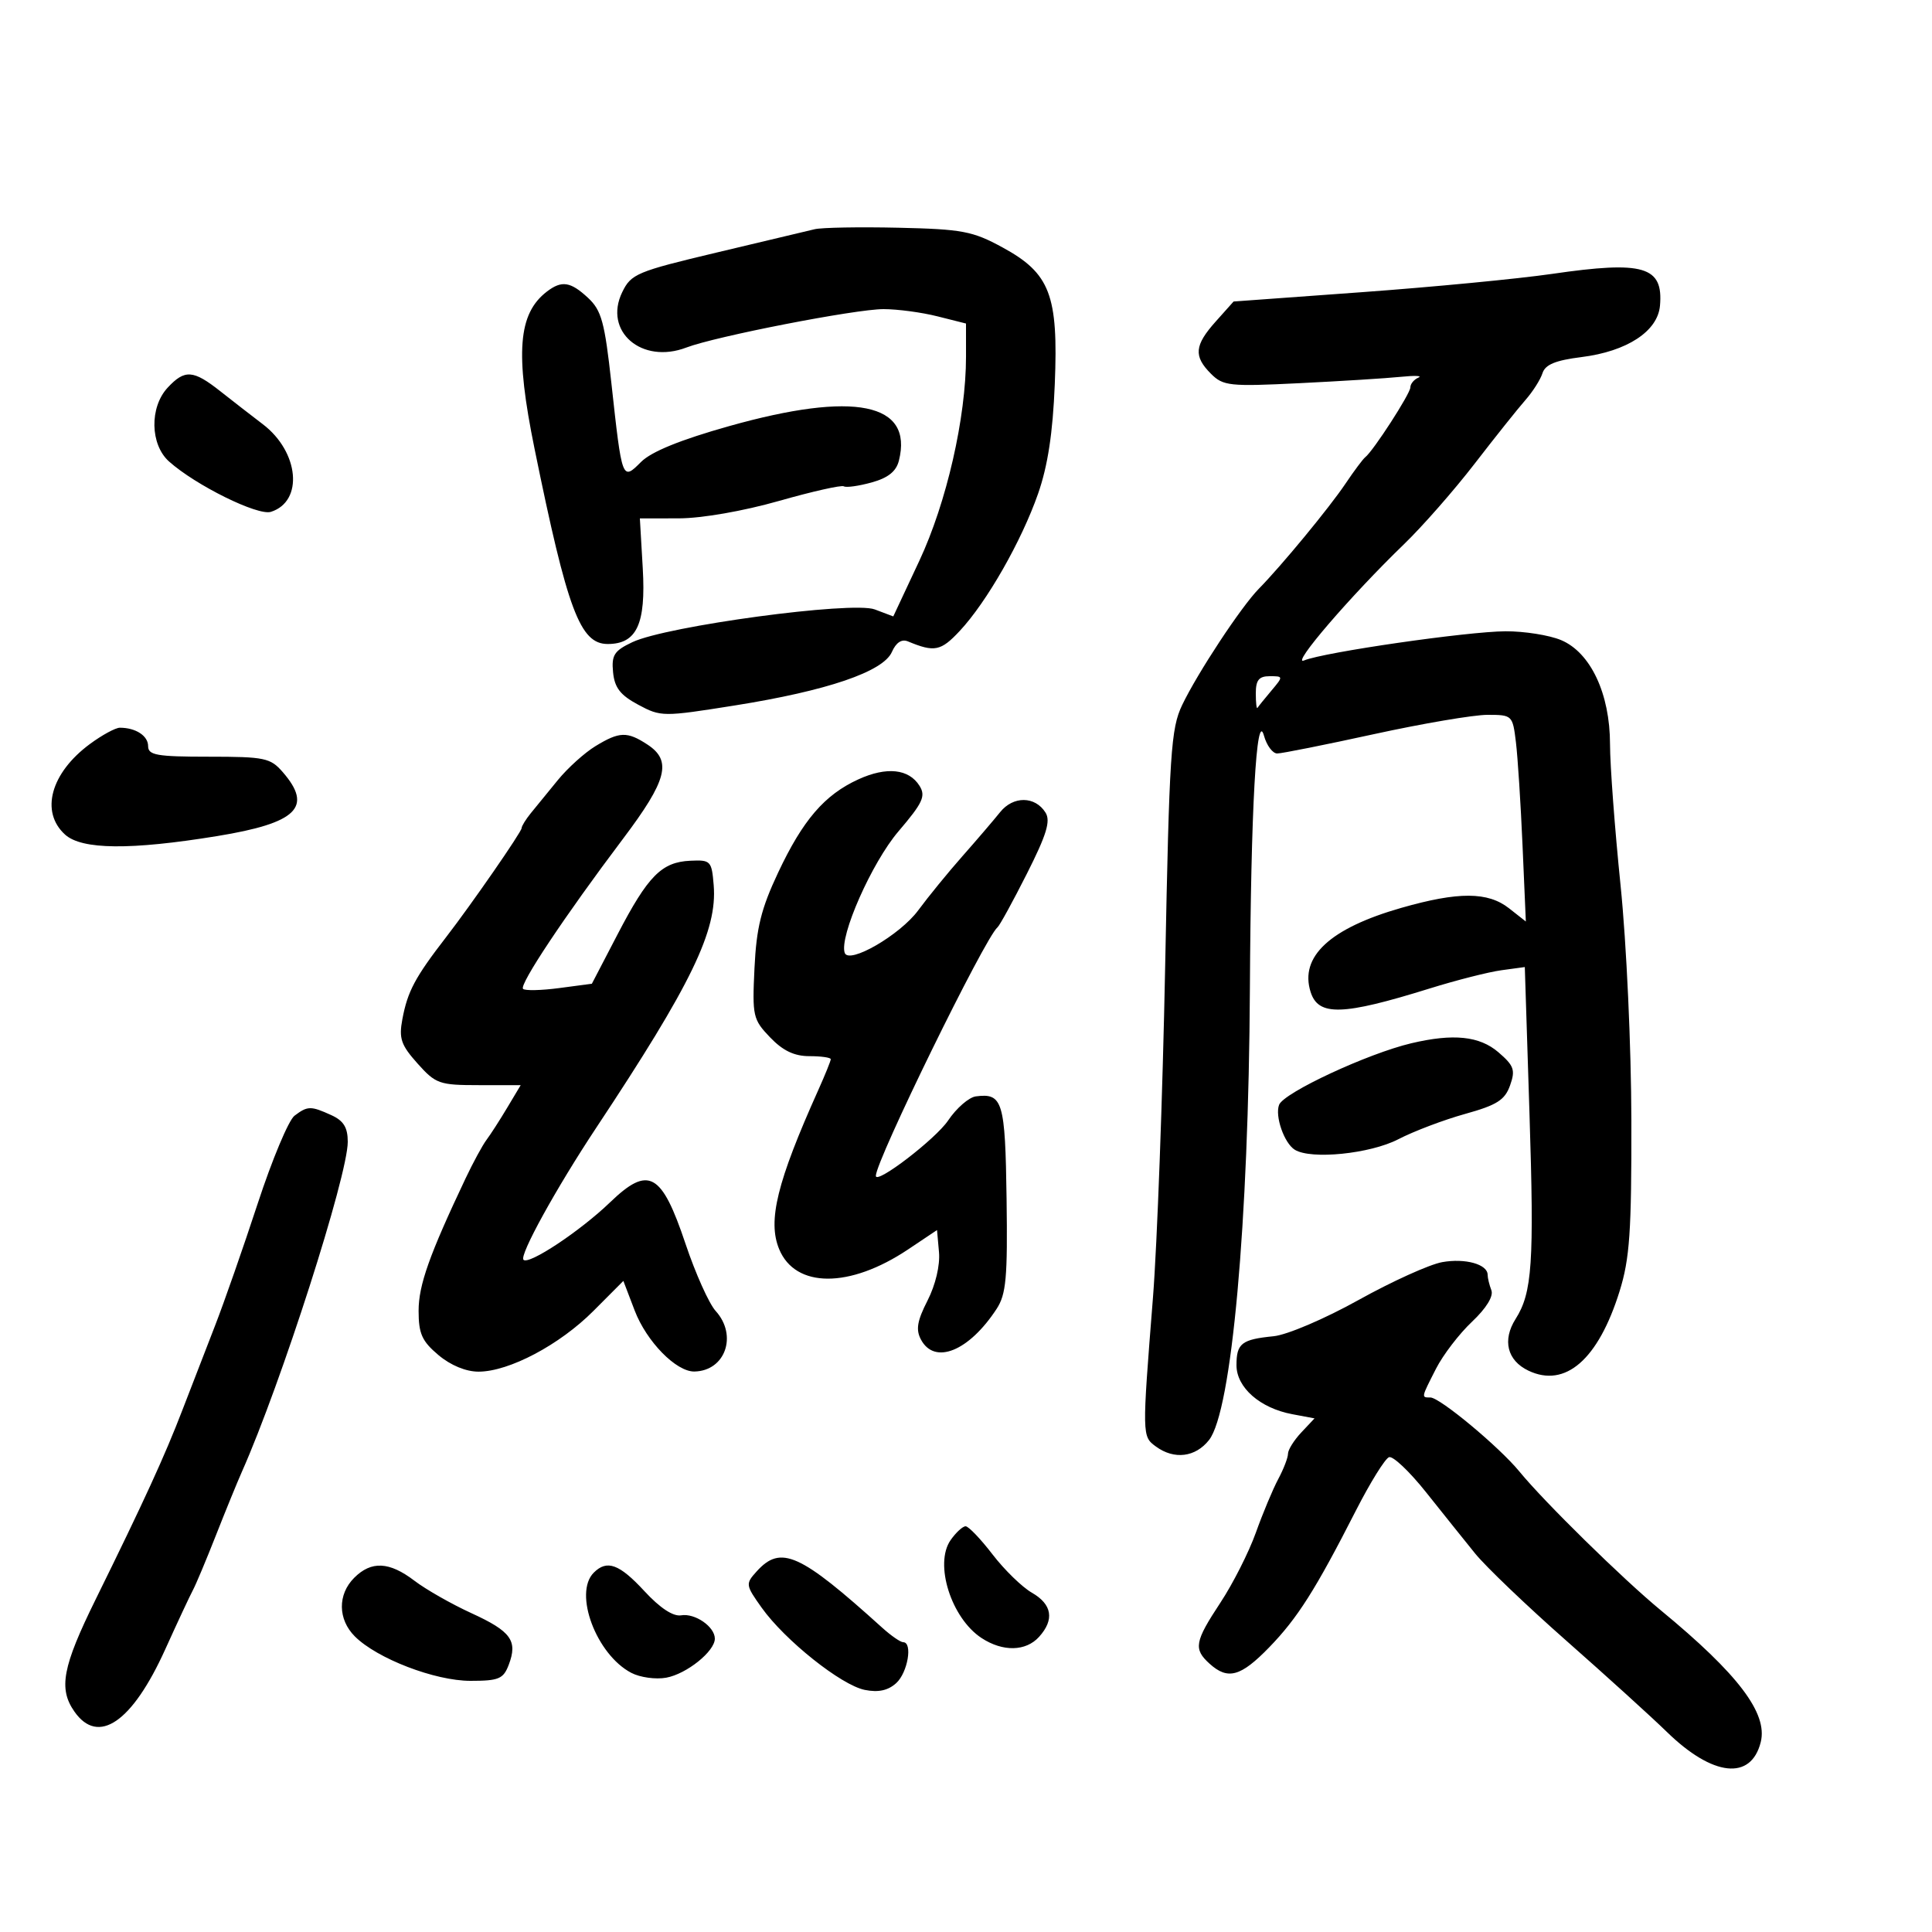 <svg xmlns="http://www.w3.org/2000/svg" width="300" height="300" viewBox="0 0 300 300" version="1.1">
	<path d="M 126.500 35.593 C 125.400 35.856, 118.555 37.485, 111.290 39.212 C 98.871 42.164, 97.992 42.533, 96.616 45.373 C 93.671 51.454, 99.649 56.611, 106.576 53.966 C 111.129 52.228, 132.828 48, 137.195 48 C 139.351 48, 143.114 48.503, 145.557 49.119 L 150 50.237 150.002 55.369 C 150.006 64.841, 146.983 78.055, 142.741 87.108 L 138.708 95.716 135.833 94.631 C 132.335 93.310, 103.489 97.206, 98.197 99.713 C 95.365 101.055, 94.937 101.722, 95.197 104.389 C 95.431 106.790, 96.322 107.940, 99.101 109.428 C 102.629 111.317, 102.932 111.320, 114.101 109.543 C 128.447 107.261, 137.150 104.297, 138.493 101.236 C 139.138 99.765, 140.014 99.192, 140.993 99.600 C 145.107 101.312, 146.093 101.112, 149.030 97.968 C 153.228 93.474, 158.612 84.042, 161.190 76.667 C 162.699 72.349, 163.478 67.251, 163.786 59.665 C 164.351 45.790, 163.070 42.445, 155.650 38.406 C 151.028 35.890, 149.409 35.585, 139.506 35.362 C 133.453 35.226, 127.600 35.329, 126.500 35.593 M 241 42.530 C 235.775 43.290, 222.512 44.566, 211.526 45.365 L 191.552 46.818 188.776 49.925 C 185.468 53.627, 185.314 55.314, 188.038 58.038 C 189.931 59.931, 190.914 60.036, 201.788 59.500 C 208.230 59.183, 215.300 58.740, 217.500 58.515 C 219.700 58.290, 220.938 58.345, 220.250 58.636 C 219.563 58.928, 219 59.611, 219 60.153 C 219 61.121, 213.250 70.018, 211.990 71 C 211.637 71.275, 210.257 73.123, 208.924 75.106 C 206.404 78.855, 198.996 87.838, 195.463 91.430 C 192.733 94.205, 185.963 104.474, 183.569 109.470 C 181.817 113.128, 181.573 116.871, 180.927 150 C 180.536 170.075, 179.683 193.250, 179.030 201.500 C 177.329 223.016, 177.330 223.037, 179.490 224.616 C 182.331 226.694, 185.628 226.288, 187.741 223.602 C 191.250 219.141, 193.888 189.984, 194.083 153.500 C 194.233 125.595, 195.100 110.038, 196.273 114.250 C 196.694 115.763, 197.617 117, 198.324 117 C 199.032 117, 205.787 115.650, 213.336 114 C 220.885 112.350, 228.820 111, 230.970 111 C 234.820 111, 234.885 111.063, 235.392 115.250 C 235.676 117.588, 236.138 124.808, 236.419 131.296 L 236.932 143.091 234.331 141.046 C 231.041 138.458, 226.461 138.437, 217.601 140.971 C 206.522 144.139, 201.769 148.546, 203.511 154.034 C 204.712 157.819, 208.456 157.709, 222 153.491 C 226.125 152.206, 231.136 150.932, 233.135 150.659 L 236.771 150.163 237.498 172.932 C 238.239 196.137, 237.928 200.726, 235.340 204.809 C 233.253 208.101, 234.035 211.259, 237.325 212.831 C 243.061 215.572, 248.183 211.112, 251.488 200.500 C 253.063 195.441, 253.350 191.284, 253.318 174 C 253.296 162.509, 252.560 146.469, 251.643 137.500 C 250.743 128.700, 250.005 118.830, 250.003 115.566 C 249.999 107.718, 246.982 101.308, 242.389 99.389 C 240.561 98.625, 236.687 98.012, 233.782 98.026 C 227.847 98.055, 205.576 101.277, 202.500 102.552 C 200.315 103.458, 209.752 92.479, 218.017 84.500 C 220.866 81.750, 225.800 76.125, 228.982 72 C 232.164 67.875, 235.706 63.434, 236.854 62.131 C 238.002 60.828, 239.200 58.946, 239.517 57.947 C 239.941 56.611, 241.539 55.952, 245.575 55.447 C 252.644 54.564, 257.412 51.442, 257.761 47.468 C 258.297 41.360, 255.234 40.458, 241 42.530 M 84.913 45.282 C 80.445 48.713, 79.968 54.793, 83.003 69.676 C 88.123 94.791, 90.075 100, 94.368 100 C 98.873 100, 100.309 96.906, 99.809 88.278 L 99.358 80.500 105.429 80.489 C 108.975 80.482, 115.424 79.360, 120.932 77.792 C 126.120 76.315, 130.662 75.291, 131.026 75.516 C 131.390 75.741, 133.329 75.472, 135.336 74.918 C 137.905 74.208, 139.161 73.205, 139.582 71.527 C 141.835 62.551, 132.683 60.691, 113.214 66.169 C 105.659 68.295, 101.141 70.132, 99.548 71.725 C 96.601 74.672, 96.599 74.667, 94.936 59.500 C 93.896 50.008, 93.398 48.192, 91.309 46.250 C 88.588 43.720, 87.217 43.513, 84.913 45.282 M 26.039 60.189 C 23.200 63.236, 23.306 69.032, 26.250 71.662 C 30.385 75.356, 40.034 80.124, 42.068 79.478 C 47.169 77.860, 46.456 70.167, 40.808 65.871 C 39.093 64.567, 36.124 62.263, 34.208 60.750 C 30 57.428, 28.695 57.338, 26.039 60.189 M 195 107.667 C 195 109.133, 195.117 110.146, 195.261 109.917 C 195.404 109.688, 196.374 108.487, 197.416 107.250 C 199.287 105.027, 199.284 105, 197.155 105 C 195.487 105, 195 105.603, 195 107.667 M 13.966 115.525 C 7.870 120.023, 6.210 126.069, 10.104 129.595 C 12.700 131.947, 20.254 132.021, 33.700 129.829 C 46.114 127.804, 48.640 125.350, 43.916 119.903 C 41.991 117.683, 41.113 117.500, 32.416 117.500 C 24.349 117.500, 23 117.265, 23 115.857 C 23 114.254, 21.074 113, 18.612 113 C 17.939 113, 15.848 114.136, 13.966 115.525 M 92.457 115.863 C 90.784 116.883, 88.165 119.244, 86.638 121.109 C 85.111 122.974, 83.217 125.293, 82.431 126.261 C 81.644 127.230, 81 128.275, 81 128.582 C 81 129.171, 73.230 140.394, 69.287 145.500 C 64.437 151.780, 63.292 153.926, 62.479 158.261 C 61.919 161.247, 62.267 162.268, 64.828 165.134 C 67.660 168.303, 68.218 168.500, 74.345 168.500 L 80.854 168.500 78.762 172 C 77.612 173.925, 76.163 176.175, 75.543 177 C 74.923 177.825, 73.457 180.525, 72.285 183 C 66.664 194.868, 65 199.559, 65 203.536 C 65 207.095, 65.522 208.262, 68.077 210.411 C 69.983 212.015, 72.361 212.996, 74.327 212.990 C 79.057 212.976, 86.901 208.826, 92.148 203.562 L 96.796 198.899 98.548 203.487 C 100.391 208.313, 104.999 213.022, 107.827 212.968 C 112.628 212.877, 114.566 207.353, 111.125 203.564 C 110.094 202.429, 107.991 197.742, 106.451 193.149 C 102.726 182.037, 100.715 180.933, 94.717 186.709 C 90.100 191.155, 82.118 196.452, 81.287 195.621 C 80.609 194.942, 86.354 184.516, 92.595 175.100 C 107.394 152.773, 111.397 144.508, 110.823 137.466 C 110.514 133.670, 110.358 133.507, 107.184 133.655 C 102.734 133.862, 100.621 136.002, 95.896 145.084 L 91.905 152.755 86.836 153.427 C 84.048 153.797, 81.520 153.853, 81.219 153.552 C 80.586 152.920, 87.710 142.224, 96.750 130.234 C 103.597 121.152, 104.379 118.133, 100.535 115.615 C 97.385 113.551, 96.188 113.588, 92.457 115.863 M 133.284 121.019 C 128.035 123.417, 124.672 127.326, 120.825 135.500 C 118.186 141.108, 117.456 144.057, 117.156 150.331 C 116.799 157.782, 116.917 158.304, 119.578 161.081 C 121.566 163.156, 123.332 164, 125.687 164 C 127.509 164, 129 164.213, 129 164.473 C 129 164.734, 128.136 166.871, 127.080 169.223 C 120.652 183.539, 119.167 189.574, 120.989 193.973 C 123.509 200.058, 131.939 200.075, 141 194.014 L 145.500 191.003 145.806 194.431 C 145.988 196.473, 145.269 199.512, 144.029 201.944 C 142.412 205.113, 142.183 206.474, 143.008 208.014 C 145.132 211.984, 150.461 209.819, 154.756 203.240 C 156.238 200.971, 156.470 198.398, 156.301 186.125 C 156.092 171.009, 155.700 169.702, 151.534 170.244 C 150.453 170.385, 148.513 172.070, 147.223 173.989 C 145.287 176.868, 136 183.986, 136 182.590 C 136 180.223, 152.958 145.575, 154.887 144 C 155.224 143.725, 157.277 139.980, 159.450 135.678 C 162.518 129.601, 163.165 127.482, 162.347 126.178 C 160.732 123.600, 157.332 123.569, 155.295 126.114 C 154.308 127.347, 151.683 130.414, 149.462 132.928 C 147.241 135.443, 144.144 139.236, 142.578 141.359 C 139.753 145.190, 131.805 149.788, 131.168 147.960 C 130.290 145.441, 135.375 133.941, 139.505 129.102 C 143.297 124.660, 143.780 123.620, 142.785 122.027 C 141.131 119.379, 137.676 119.012, 133.284 121.019 M 219.146 161.997 C 212.384 163.595, 199.342 169.667, 198.617 171.555 C 197.943 173.312, 199.412 177.519, 201.054 178.533 C 203.583 180.096, 212.756 179.165, 217.127 176.902 C 219.532 175.656, 224.200 173.887, 227.500 172.970 C 232.439 171.598, 233.673 170.815, 234.480 168.547 C 235.332 166.149, 235.099 165.482, 232.674 163.396 C 229.742 160.874, 225.677 160.454, 219.146 161.997 M 45.729 173.250 C 44.820 173.938, 42.250 180.070, 40.019 186.878 C 37.787 193.685, 34.800 202.235, 33.381 205.878 C 31.961 209.520, 29.676 215.425, 28.303 219 C 25.587 226.067, 22.351 233.131, 14.853 248.353 C 9.697 258.820, 9.056 262.208, 11.557 265.777 C 15.258 271.061, 20.526 267.450, 25.658 256.112 C 27.553 251.925, 29.484 247.793, 29.948 246.929 C 30.413 246.066, 32.019 242.241, 33.518 238.429 C 35.017 234.618, 36.843 230.150, 37.576 228.500 C 43.654 214.822, 54 182.568, 54 177.300 C 54 175.078, 53.353 174.026, 51.453 173.161 C 48.256 171.704, 47.764 171.711, 45.729 173.250 M 223.935 195.986 C 221.974 196.337, 216.127 198.986, 210.942 201.871 C 205.699 204.789, 199.855 207.282, 197.774 207.489 C 192.789 207.985, 192 208.600, 192 211.986 C 192 215.449, 195.650 218.656, 200.661 219.596 L 204.119 220.245 202.059 222.437 C 200.927 223.642, 200 225.126, 200 225.733 C 200 226.341, 199.318 228.112, 198.485 229.669 C 197.652 231.226, 196.085 234.975, 195.004 238 C 193.922 241.025, 191.454 245.902, 189.519 248.837 C 185.493 254.943, 185.296 256.053, 187.829 258.345 C 190.657 260.904, 192.658 260.354, 197.073 255.805 C 201.479 251.266, 204.270 246.864, 210.539 234.569 C 212.764 230.208, 215.084 226.472, 215.695 226.268 C 216.307 226.064, 218.884 228.508, 221.423 231.699 C 223.962 234.889, 227.393 239.172, 229.048 241.216 C 230.702 243.260, 237.106 249.383, 243.278 254.822 C 249.450 260.261, 256.451 266.613, 258.835 268.937 C 265.954 275.876, 271.899 276.521, 273.406 270.518 C 274.528 266.049, 269.908 259.953, 257.895 250.054 C 251.982 245.181, 239.811 233.236, 235.934 228.500 C 232.810 224.685, 223.573 217, 222.111 217 C 220.678 217, 220.661 217.088, 222.985 212.529 C 224.077 210.387, 226.588 207.109, 228.565 205.245 C 230.790 203.146, 231.938 201.280, 231.579 200.346 C 231.261 199.516, 231 198.439, 231 197.953 C 231 196.312, 227.520 195.343, 223.935 195.986 M 147.611 239.145 C 145.034 242.824, 147.699 251.263, 152.414 254.352 C 155.716 256.515, 159.289 256.443, 161.345 254.171 C 163.761 251.502, 163.376 249.123, 160.236 247.320 C 158.715 246.448, 155.963 243.769, 154.119 241.367 C 152.275 238.965, 150.394 237, 149.940 237 C 149.485 237, 148.437 237.965, 147.611 239.145 M 117.497 244.003 C 115.739 245.946, 115.762 246.115, 118.276 249.648 C 121.867 254.694, 130.624 261.675, 134.283 262.407 C 136.391 262.828, 137.890 262.505, 139.163 261.353 C 140.954 259.732, 141.756 255, 140.240 255 C 139.822 255, 138.359 253.987, 136.990 252.750 C 124.190 241.180, 121.247 239.860, 117.497 244.003 M 55 245 C 52.410 247.590, 52.452 251.452, 55.099 254.099 C 58.545 257.545, 67.534 261, 73.053 261 C 77.458 261, 78.162 260.705, 78.997 258.509 C 80.418 254.771, 79.363 253.313, 73.197 250.490 C 70.110 249.077, 66.133 246.813, 64.359 245.460 C 60.449 242.478, 57.659 242.341, 55 245 M 92.200 244.200 C 89.019 247.381, 92.593 256.921, 98.030 259.761 C 99.389 260.471, 101.828 260.808, 103.452 260.510 C 106.625 259.929, 111 256.415, 111 254.448 C 111 252.595, 107.916 250.462, 105.764 250.827 C 104.527 251.036, 102.484 249.691, 100.071 247.077 C 96.170 242.851, 94.250 242.150, 92.200 244.200" stroke="none" fill="black" fill-rule="evenodd"/>
</svg>